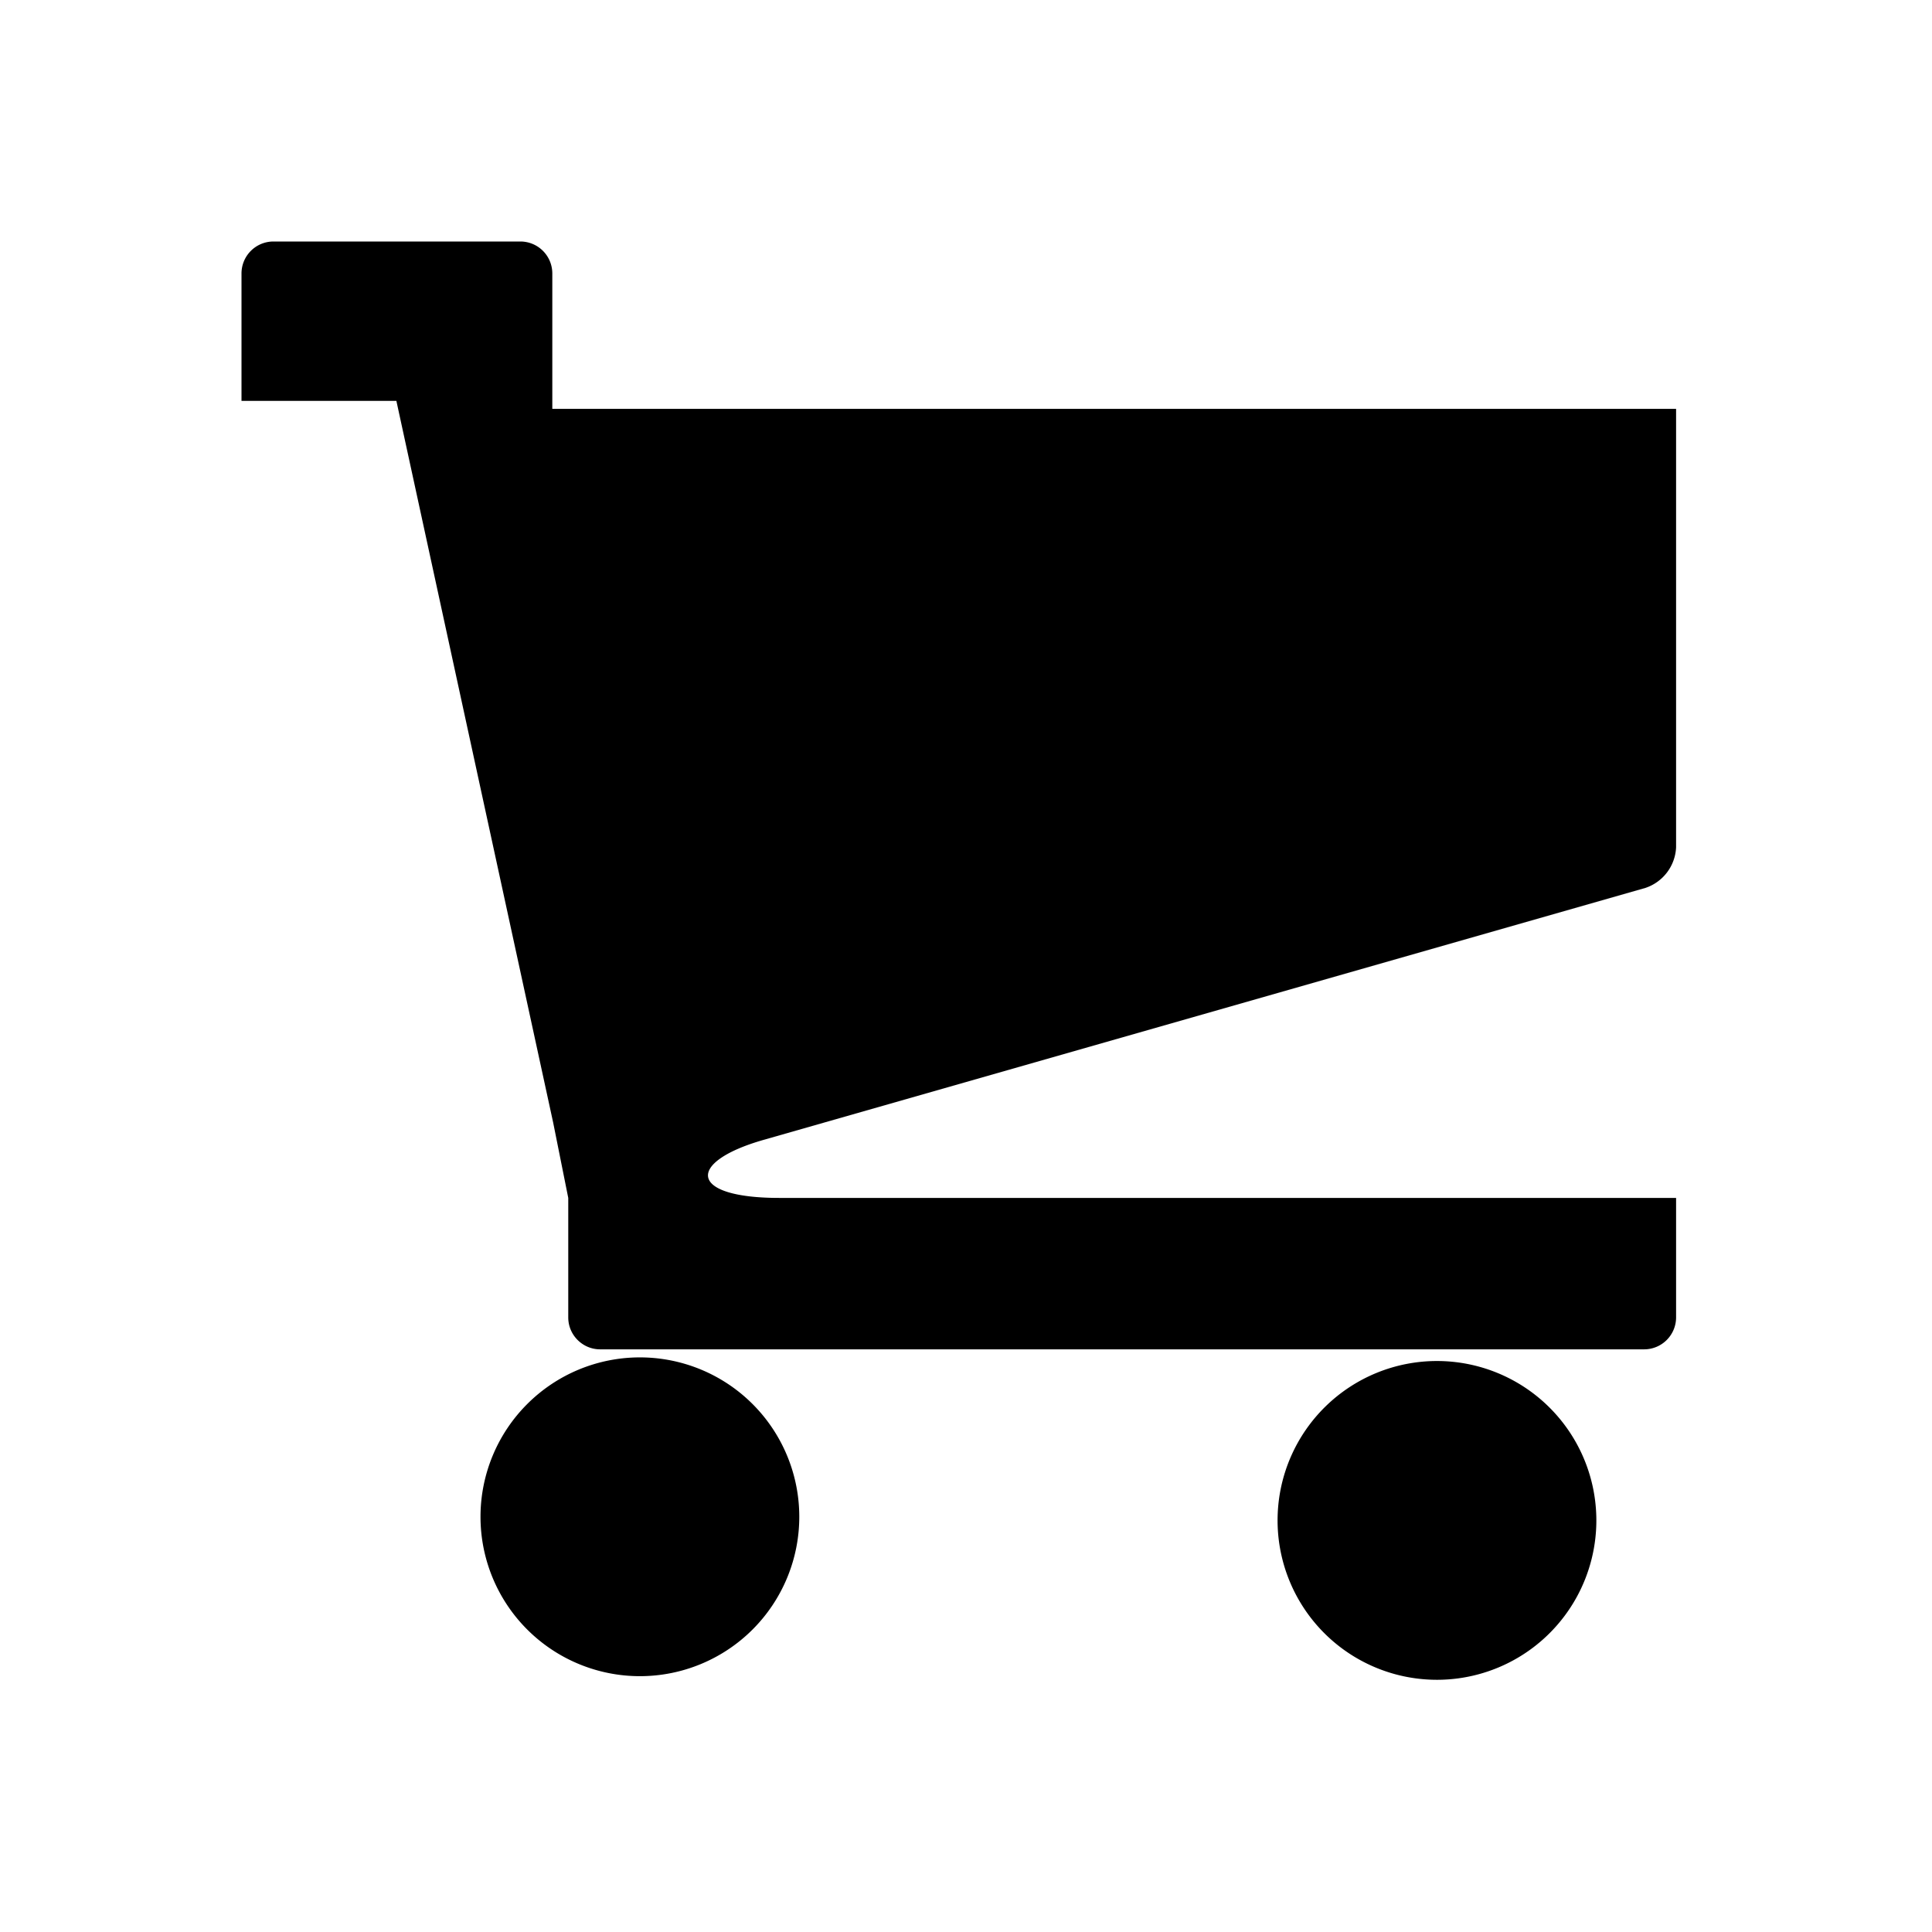 <svg xmlns="http://www.w3.org/2000/svg" width="24" height="24" viewBox="0 0 24 24">
    <g>
        <path d="M5.969 18.842a1.98 1.98 0 1 0 3.96 0 1.98 1.98 0 0 0-3.96 0zm9.902 0a1.98 1.98 0 1 0 3.959.001 1.98 1.98 0 0 0-3.959-.001zm-6.389-4.681L20.44 11.03a.558.558 0 0 0 .381-.505V5.079H6.861V3.396A.397.397 0 0 0 6.465 3H3.396A.397.397 0 0 0 3 3.396V4.98h1.924l1.948 8.967.187.934v1.485c0 .218.178.396.396.396H20.425a.397.397 0 0 0 .396-.396v-1.485H9.685c-1.138.001-1.162-.445-.203-.72z"/>
    </g>
</svg>
